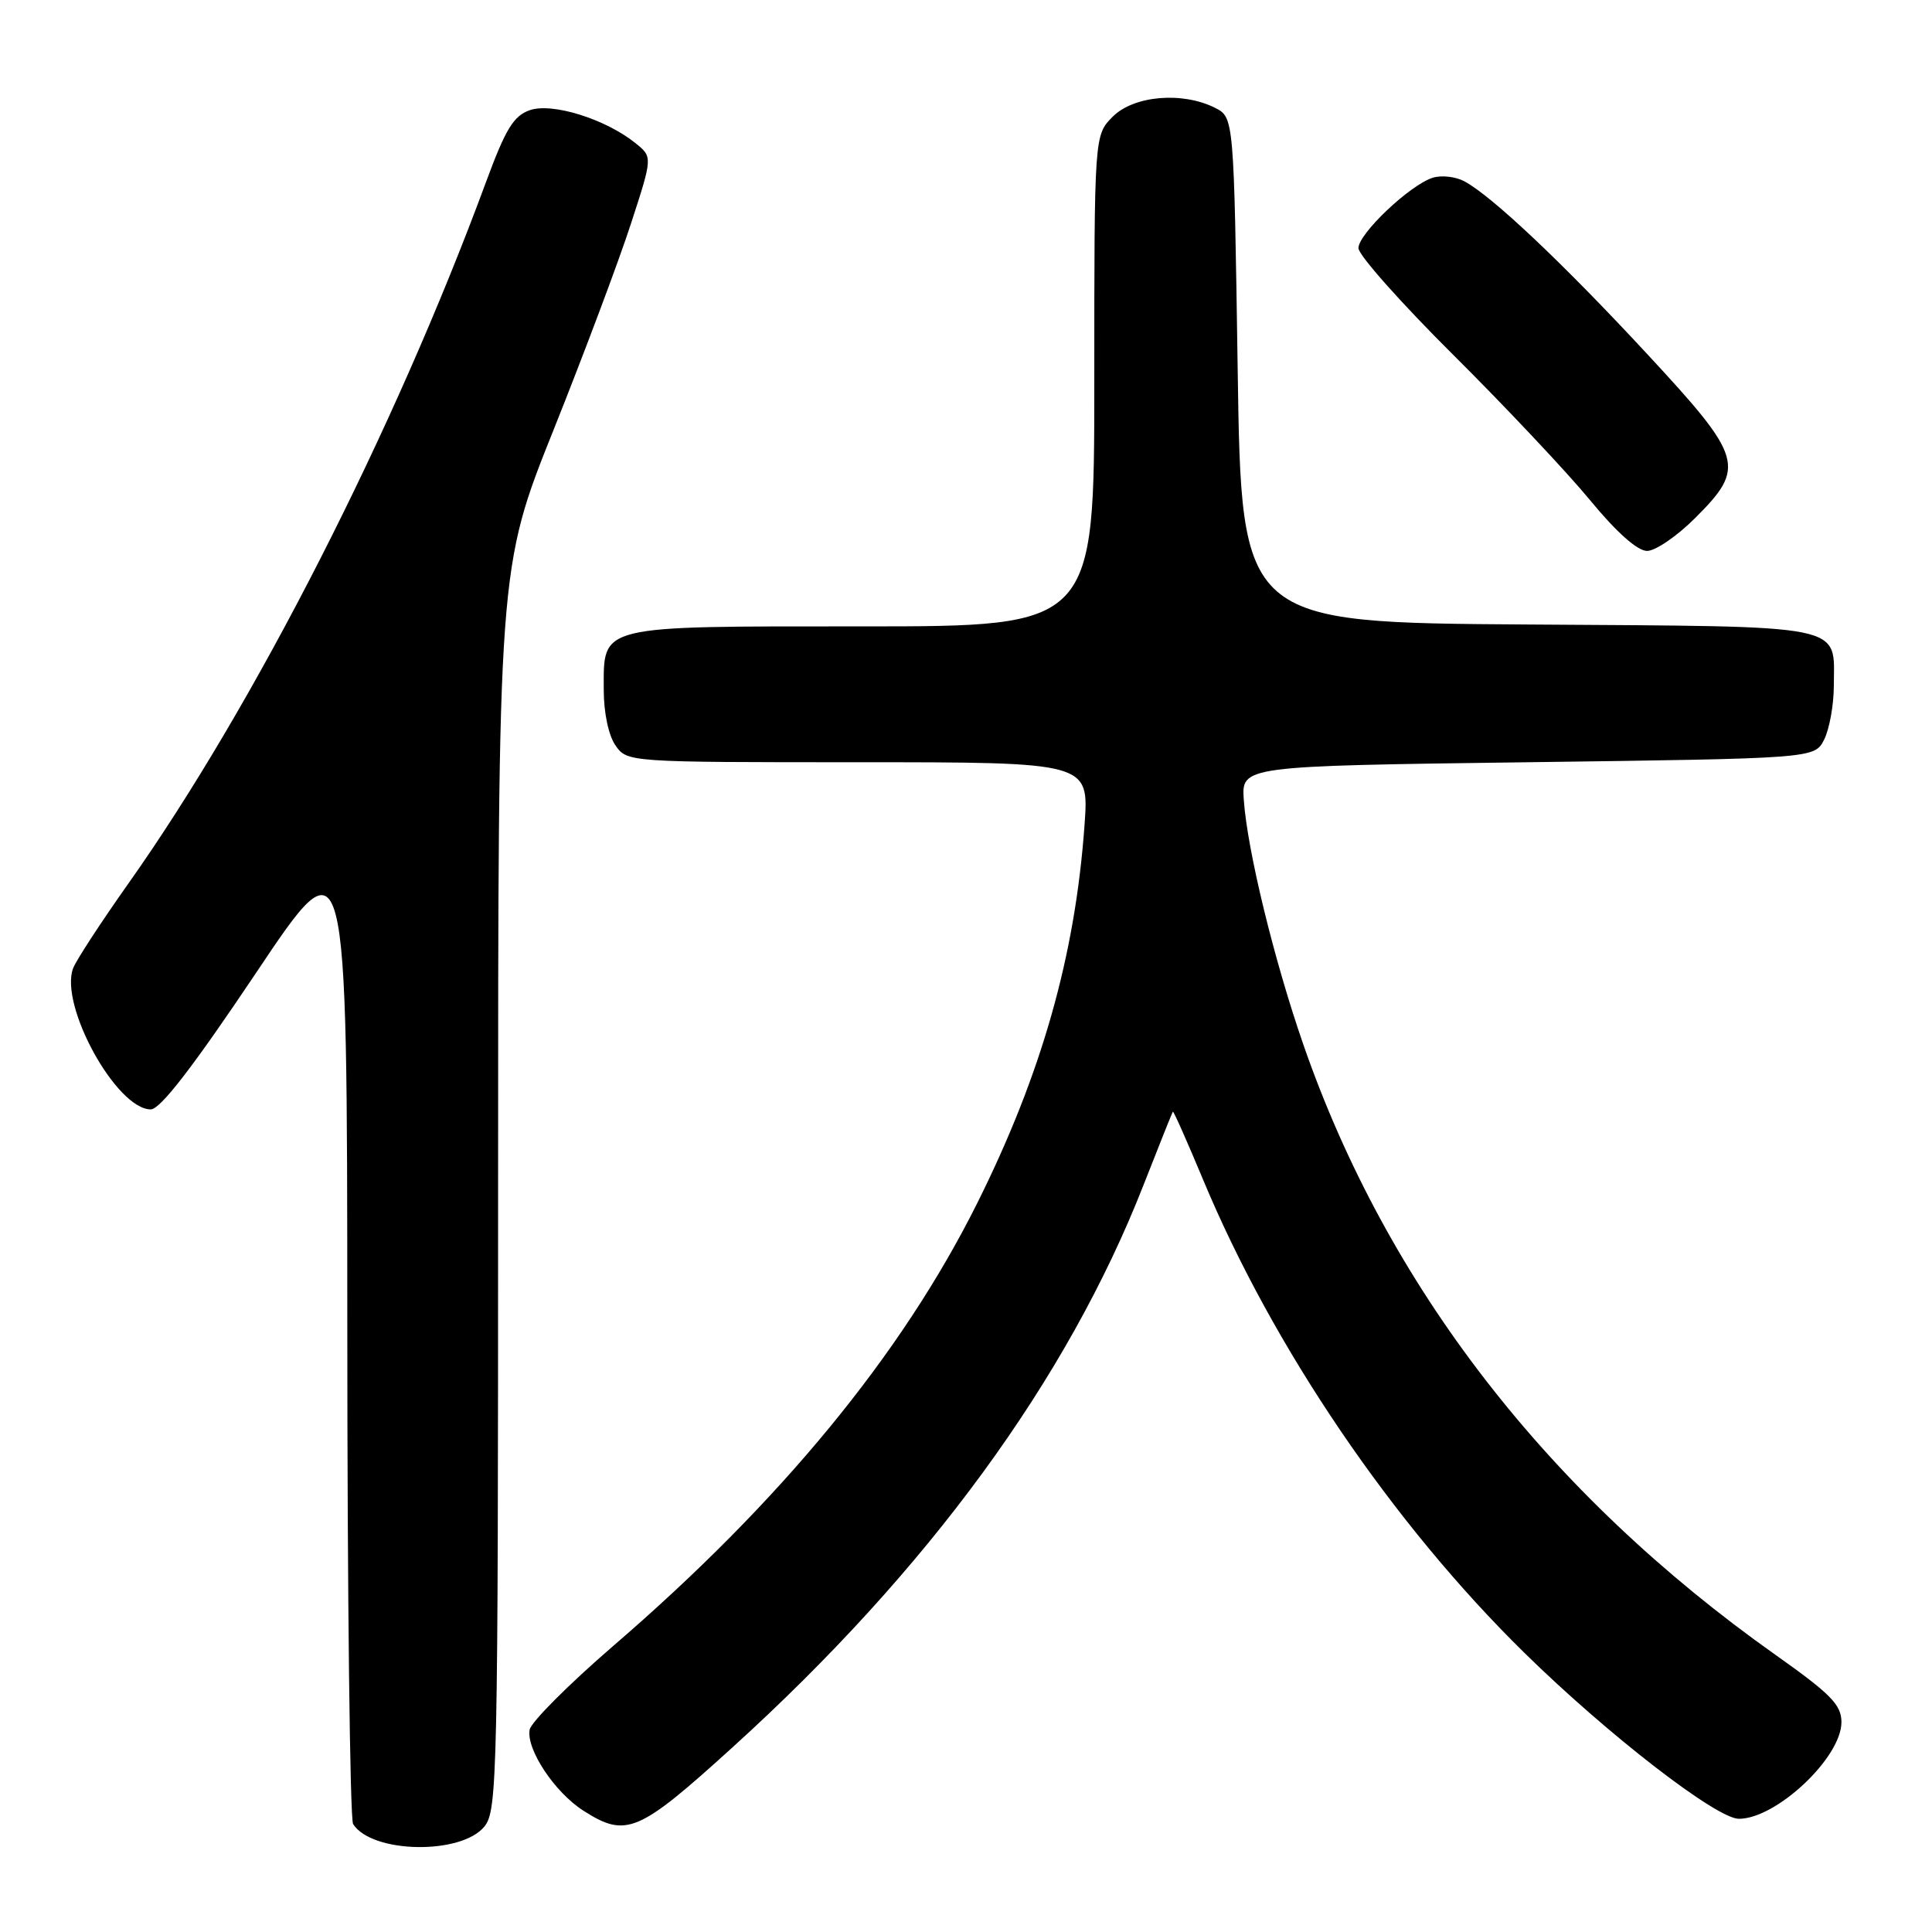 <?xml version="1.0" encoding="UTF-8" standalone="no"?>
<!DOCTYPE svg PUBLIC "-//W3C//DTD SVG 1.1//EN" "http://www.w3.org/Graphics/SVG/1.1/DTD/svg11.dtd" >
<svg xmlns="http://www.w3.org/2000/svg" xmlns:xlink="http://www.w3.org/1999/xlink" version="1.1" viewBox="0 0 256 256">
 <g >
 <path fill="currentColor"
d=" M 64.19 242.02 C 65.90 239.90 66.00 235.47 66.00 157.55 C 66.00 75.32 66.00 75.32 73.37 56.91 C 77.42 46.78 82.02 34.52 83.60 29.65 C 86.48 20.80 86.48 20.80 84.22 18.98 C 80.27 15.78 73.16 13.56 70.20 14.60 C 68.05 15.35 66.98 17.11 64.40 24.12 C 52.22 57.13 33.67 93.52 17.06 117.00 C 13.37 122.22 10.04 127.32 9.68 128.32 C 7.86 133.26 15.44 147.00 19.98 147.00 C 21.24 147.00 25.59 141.35 33.91 128.94 C 46.00 110.87 46.00 110.87 46.02 175.69 C 46.02 211.33 46.37 241.04 46.79 241.70 C 49.27 245.60 61.11 245.81 64.19 242.02 Z  M 97.01 231.58 C 122.97 208.05 141.43 182.80 151.53 157.00 C 153.58 151.78 155.32 147.41 155.41 147.30 C 155.50 147.19 157.30 151.24 159.41 156.30 C 168.70 178.58 184.49 201.83 201.98 219.00 C 213.02 229.84 227.45 241.00 230.41 241.00 C 235.38 241.00 244.00 232.88 244.00 228.20 C 244.00 225.90 242.61 224.48 235.25 219.27 C 205.08 197.91 183.80 170.41 172.70 138.41 C 168.81 127.19 165.28 112.68 164.81 106.00 C 164.50 101.50 164.50 101.50 202.47 101.00 C 240.44 100.50 240.44 100.50 241.71 98.00 C 242.40 96.62 242.98 93.45 242.99 90.94 C 243.01 82.56 245.37 83.04 202.50 82.75 C 164.50 82.50 164.50 82.50 164.00 49.03 C 163.50 15.56 163.50 15.56 161.00 14.29 C 156.68 12.11 150.25 12.66 147.45 15.45 C 145.00 17.91 145.00 17.91 145.00 50.45 C 145.00 83.00 145.00 83.00 114.33 83.00 C 78.93 83.00 80.00 82.74 80.00 91.43 C 80.00 94.45 80.64 97.47 81.56 98.78 C 83.11 100.99 83.23 101.00 113.71 101.00 C 144.30 101.00 144.30 101.00 143.71 109.25 C 142.48 126.63 138.01 142.36 129.45 159.50 C 119.43 179.54 103.43 199.00 81.25 218.10 C 75.34 223.20 70.36 228.19 70.18 229.20 C 69.72 231.80 73.49 237.48 77.28 239.91 C 82.97 243.55 84.55 242.89 97.01 231.58 Z  M 224.63 68.63 C 231.37 61.89 231.01 60.66 218.25 46.90 C 207.11 34.88 197.68 25.97 194.03 24.02 C 192.87 23.40 190.99 23.19 189.85 23.55 C 186.81 24.51 180.00 30.97 180.00 32.88 C 180.00 33.79 185.65 40.15 192.56 47.02 C 199.46 53.88 207.61 62.54 210.67 66.25 C 214.18 70.52 216.97 73.00 218.25 73.00 C 219.36 73.00 222.23 71.03 224.63 68.63 Z "/>
</g>
</svg>